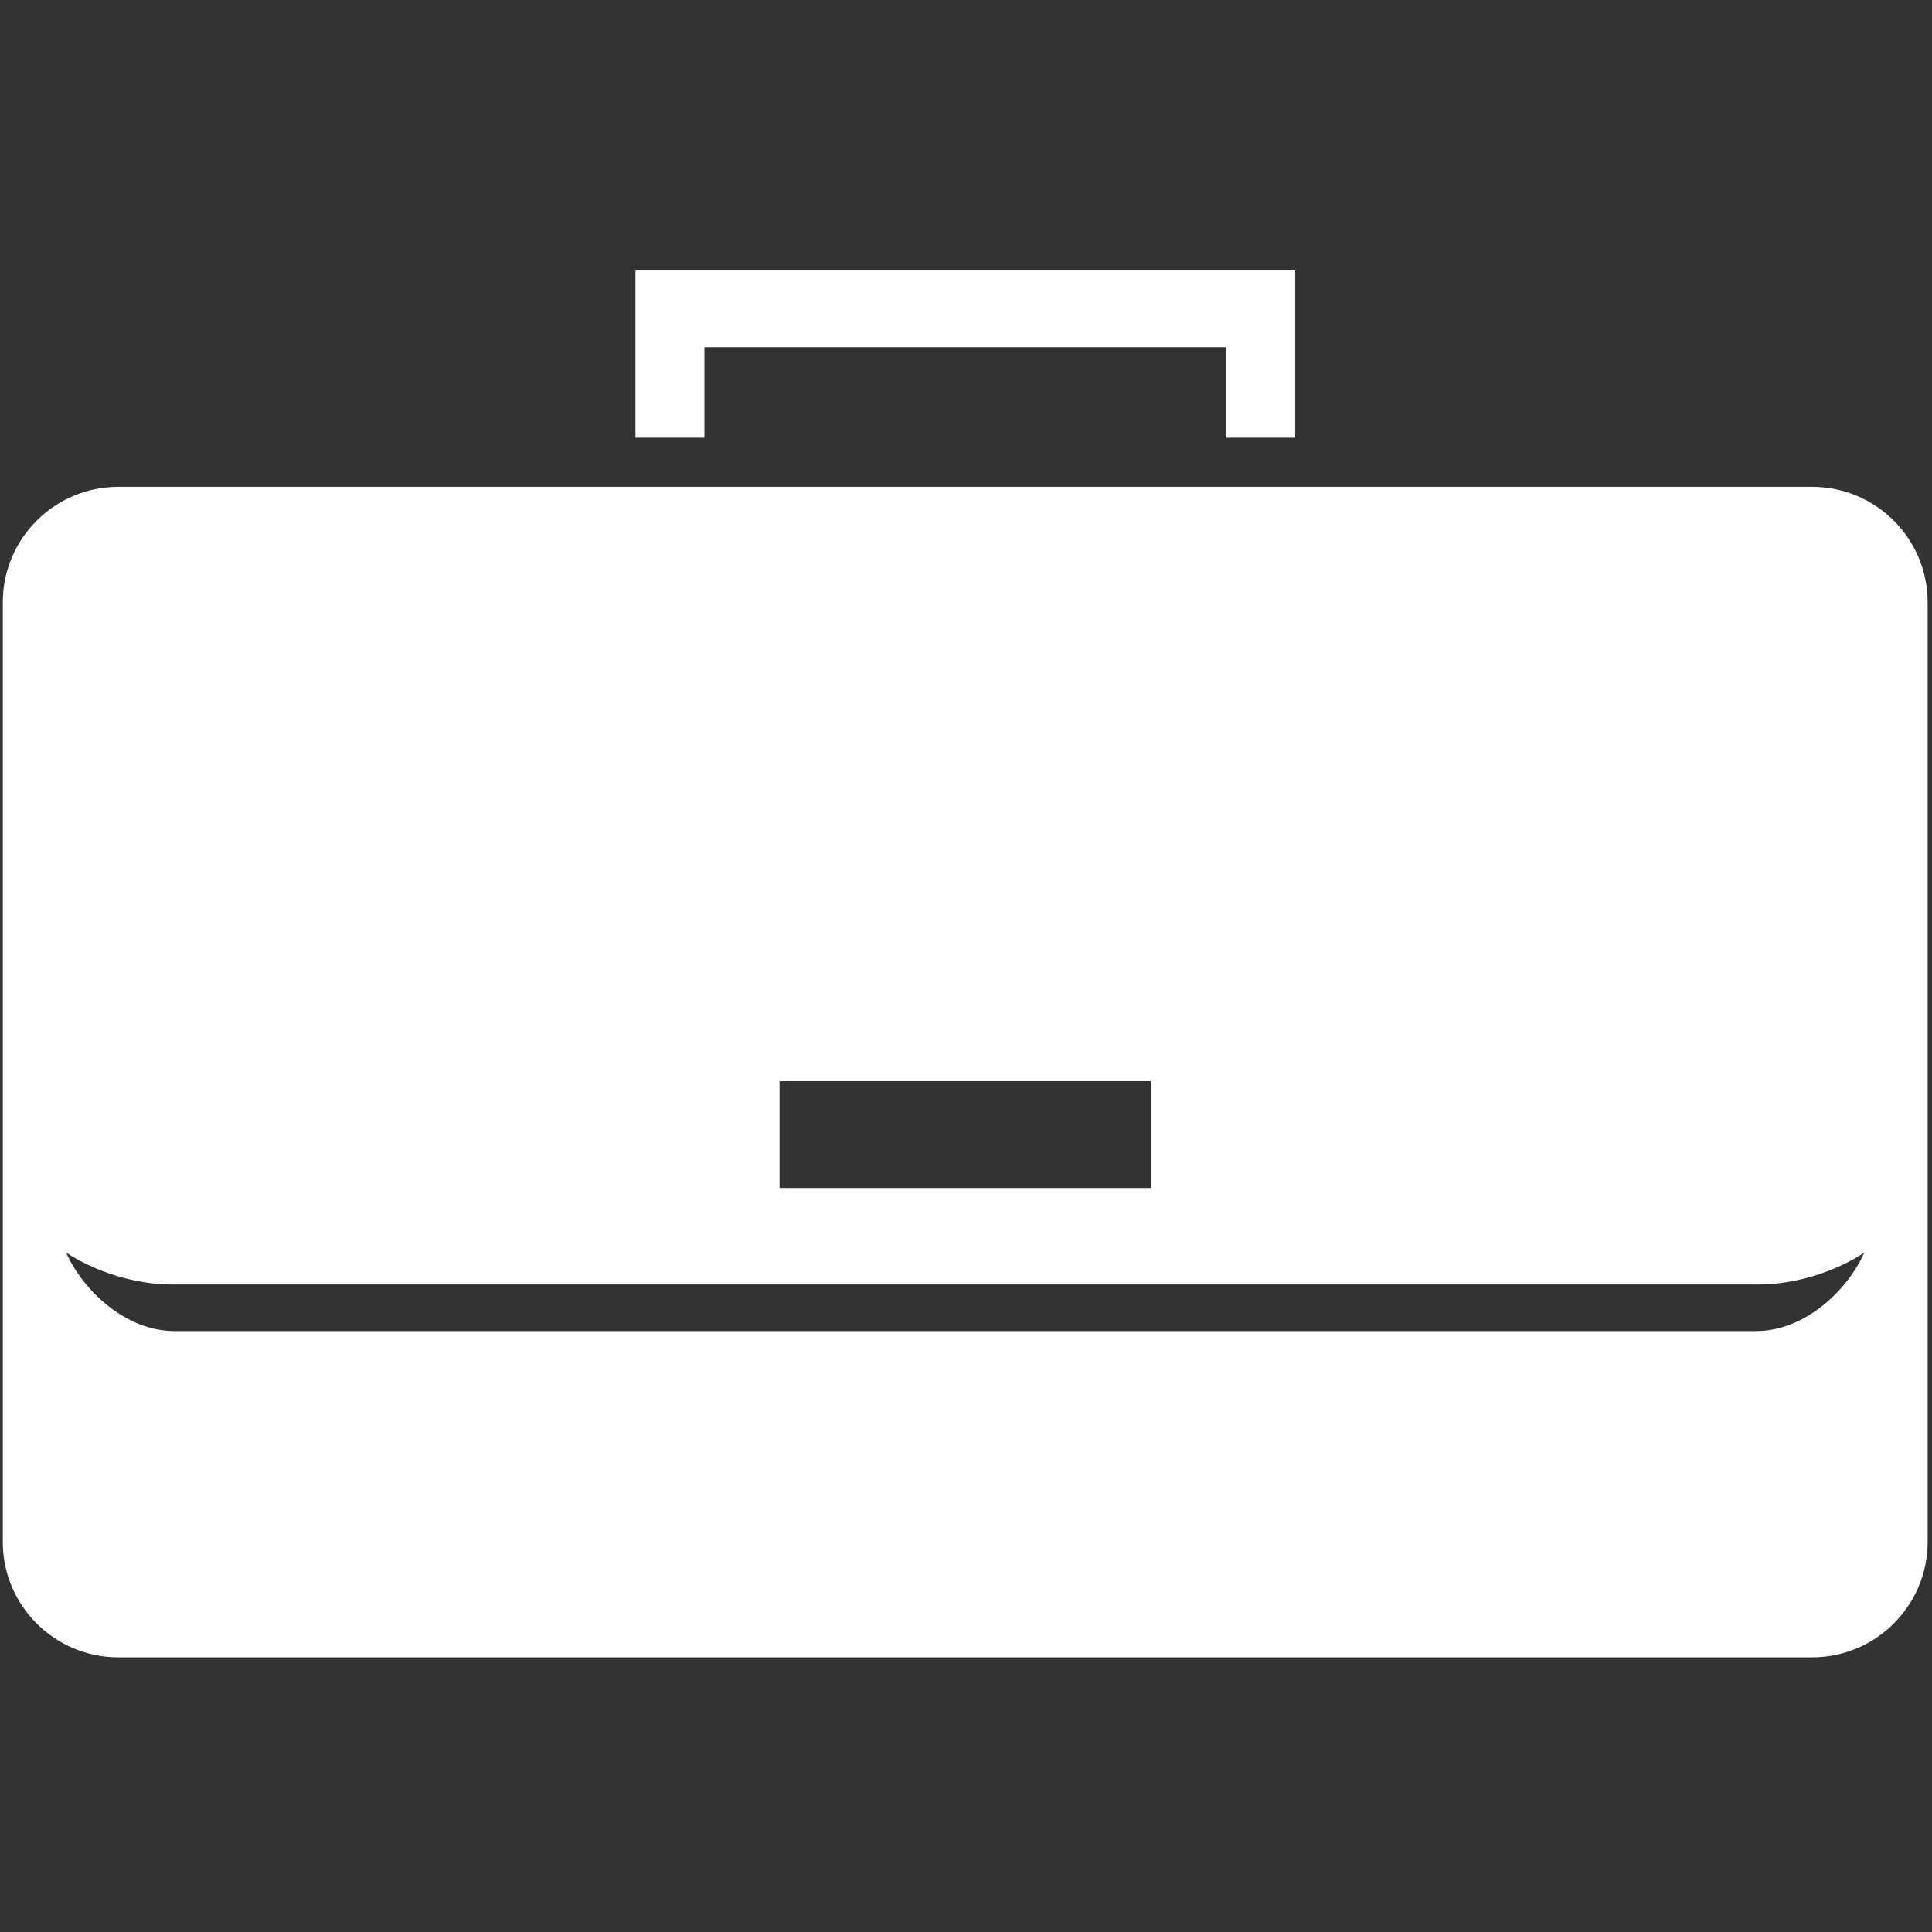 <svg version="1.1" xmlns="http://www.w3.org/2000/svg" xmlns:xlink="http://www.w3.org/1999/xlink" x="0px" y="0px"
	 width="100px" height="100px" viewBox="0 0 100 100" enable-background="new 0 0 100 100" xml:space="preserve">
	<rect x="0" y="0" width="100" height="100" fill="#333333" stroke="none"/>
	<g>
		<g>
			<g>
				<g>
					<g>
						<g>
							<g>
								<path fill="#FFFFFF" d="M67.038,22.657H63.46V17.97h-27v4.687h-3.57V14h34.149L67.038,22.657L67.038,22.657z"/>
							</g>
						</g>
					</g>
				</g>
			</g>
		</g>
		<g>
			<path fill="#FFFFFF" d="M93.791,25.198H6.127c-3.304,0-5.983,2.68-5.983,5.982v48.623c0,3.301,2.679,5.98,5.983,5.98h87.664
				c3.309,0,5.984-2.682,5.984-5.98V31.18C99.775,27.877,97.1,25.198,93.791,25.198z M96.496,64.835
				c-0.83,1.879-3.016,4.06-5.604,4.06H9.028c-2.589,0-4.774-2.181-5.607-4.061c1.529,1.01,3.61,1.65,5.46,1.65h82.156
				C92.891,66.484,94.971,65.844,96.496,64.835z M59.578,61.489H40.349v-5.53h19.229V61.489z"/>
		</g>
	</g>
</svg>